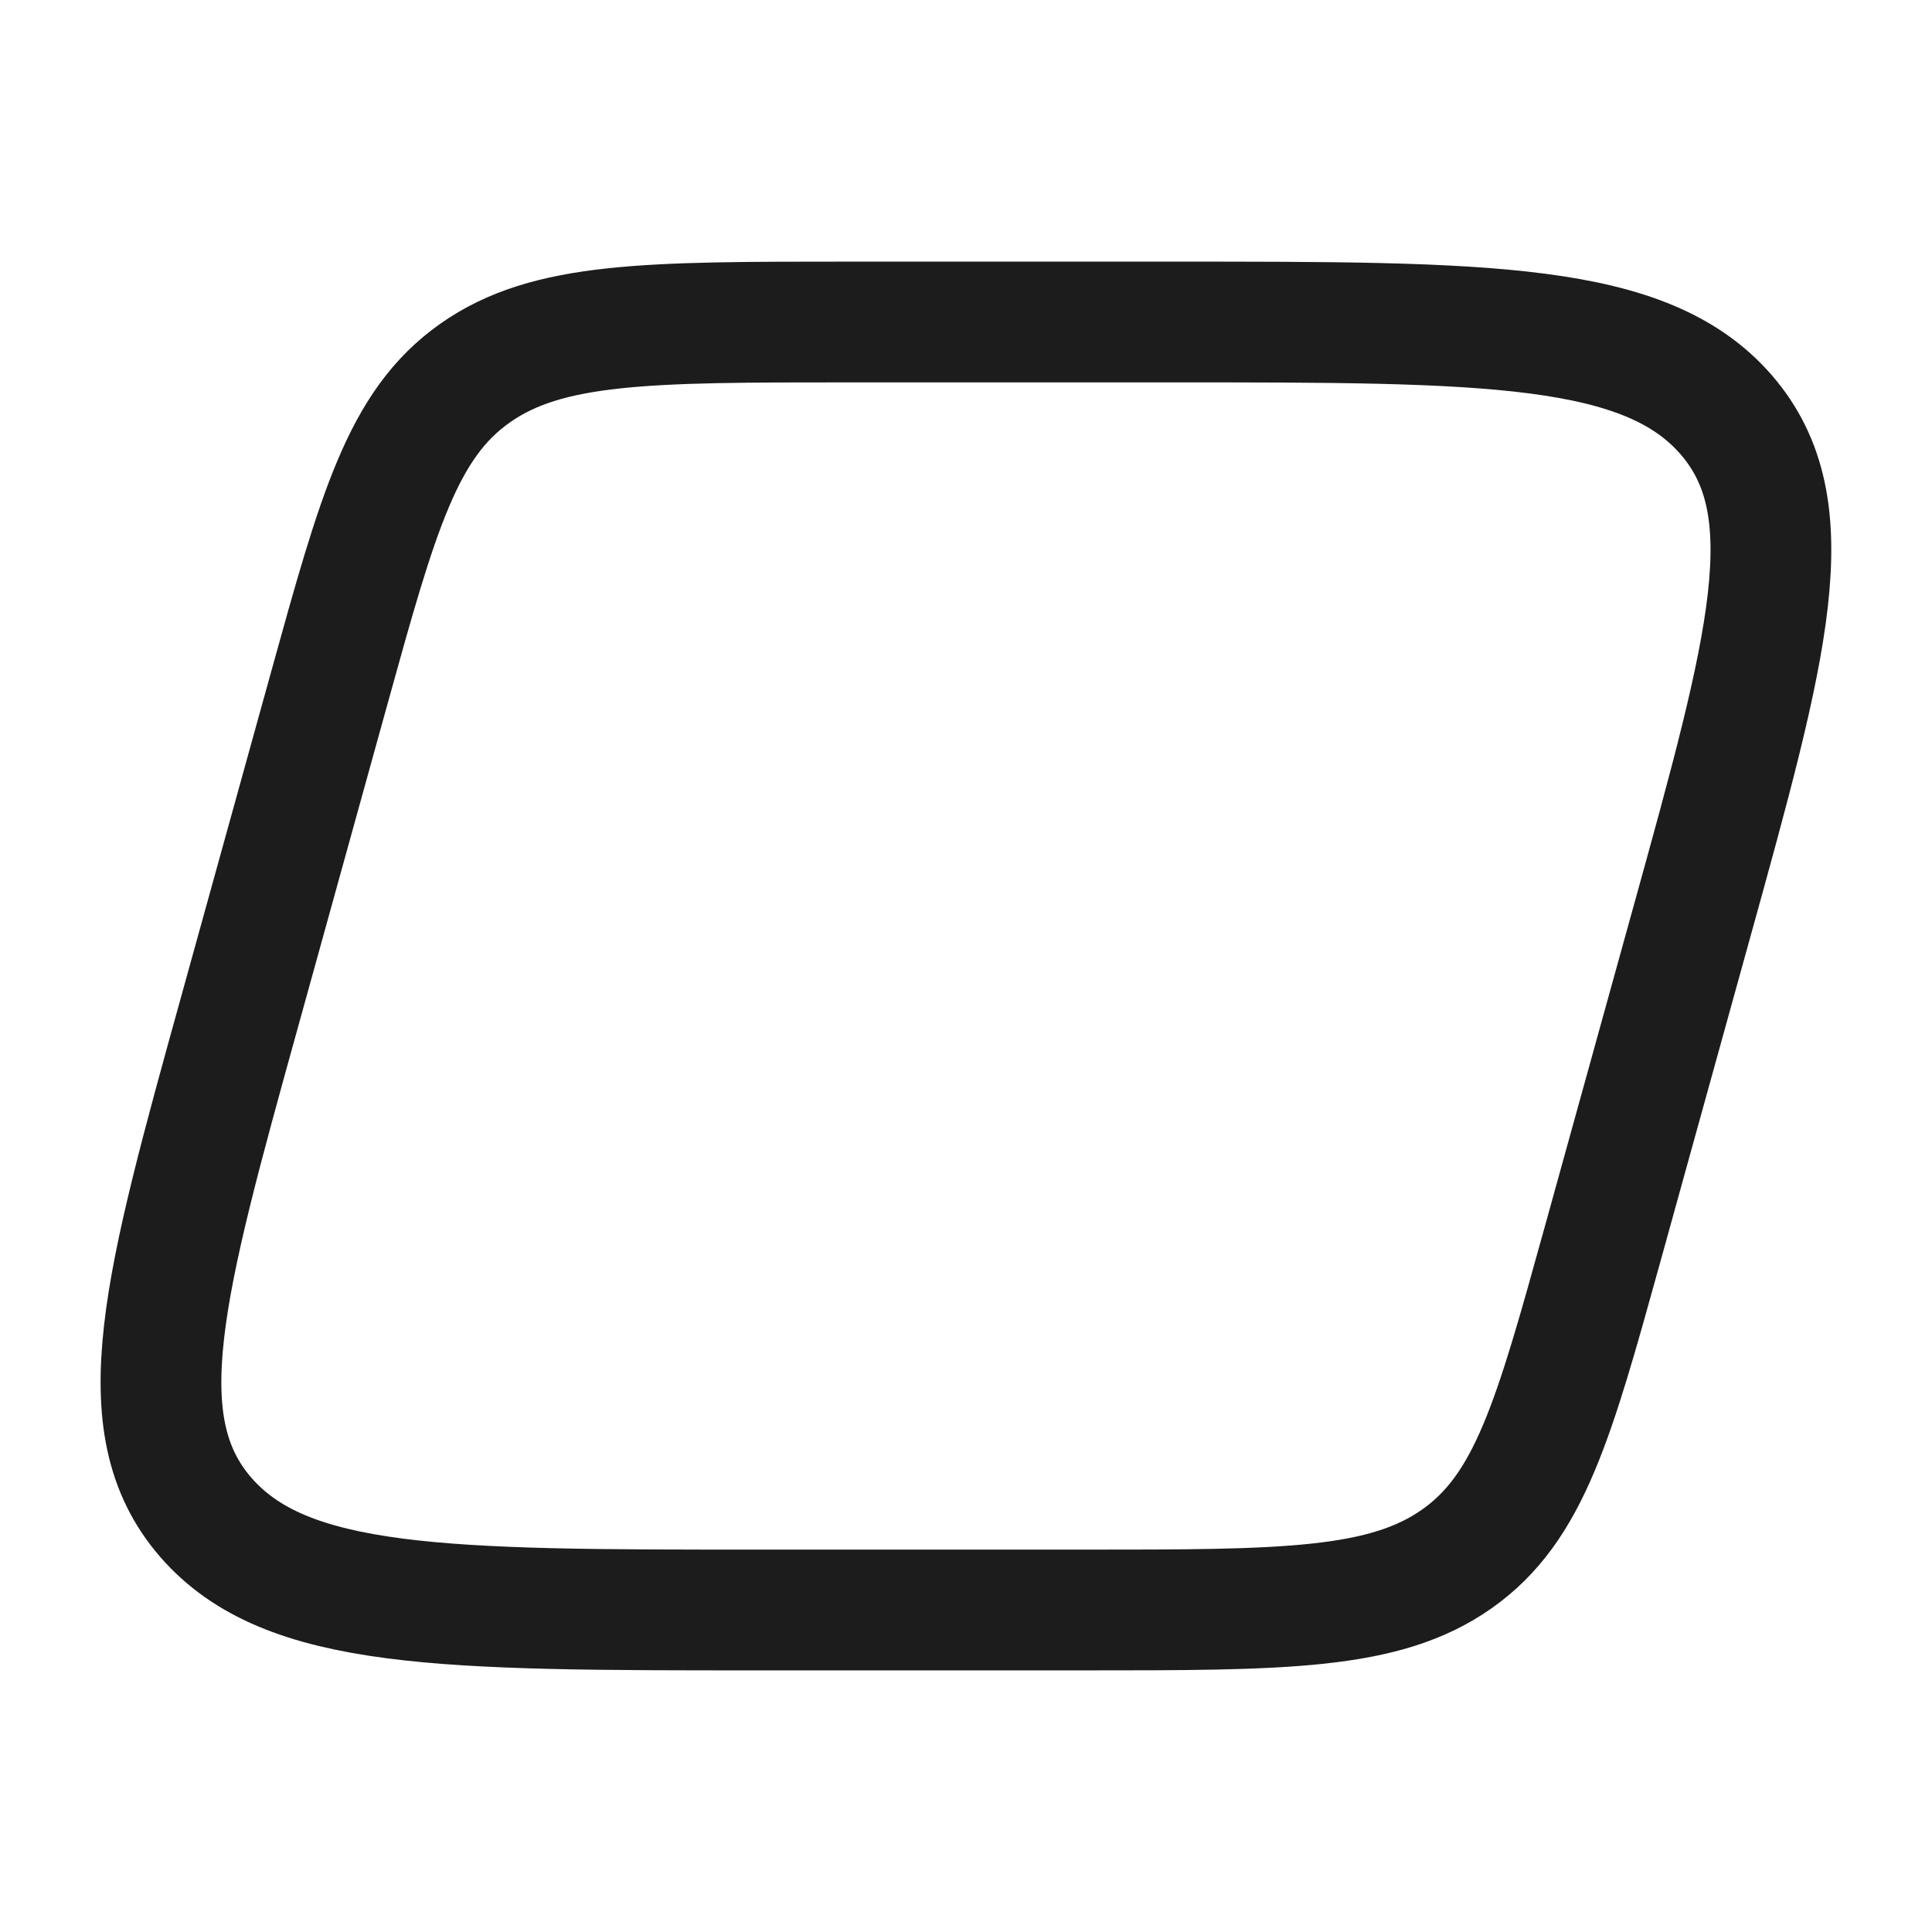 <svg xmlns="http://www.w3.org/2000/svg" width="24" height="24" fill="none" viewBox="0 0 24 24">
  <path stroke="#1B1C1B" stroke-linejoin="round" stroke-width="1.5" d="M4.091 8.545c.605-2.183.907-3.274 1.81-3.91C6.801 4 8.048 4 10.541 4h4.024c3.92 0 5.88 0 6.88 1.154.997 1.154.522 2.87-.429 6.301l-1.108 4c-.605 2.183-.907 3.274-1.81 3.91-.901.635-2.148.635-4.641.635H9.434c-3.92 0-5.88 0-6.88-1.154-.998-1.154-.522-2.87.429-6.301l1.108-4Z"/>
</svg>

